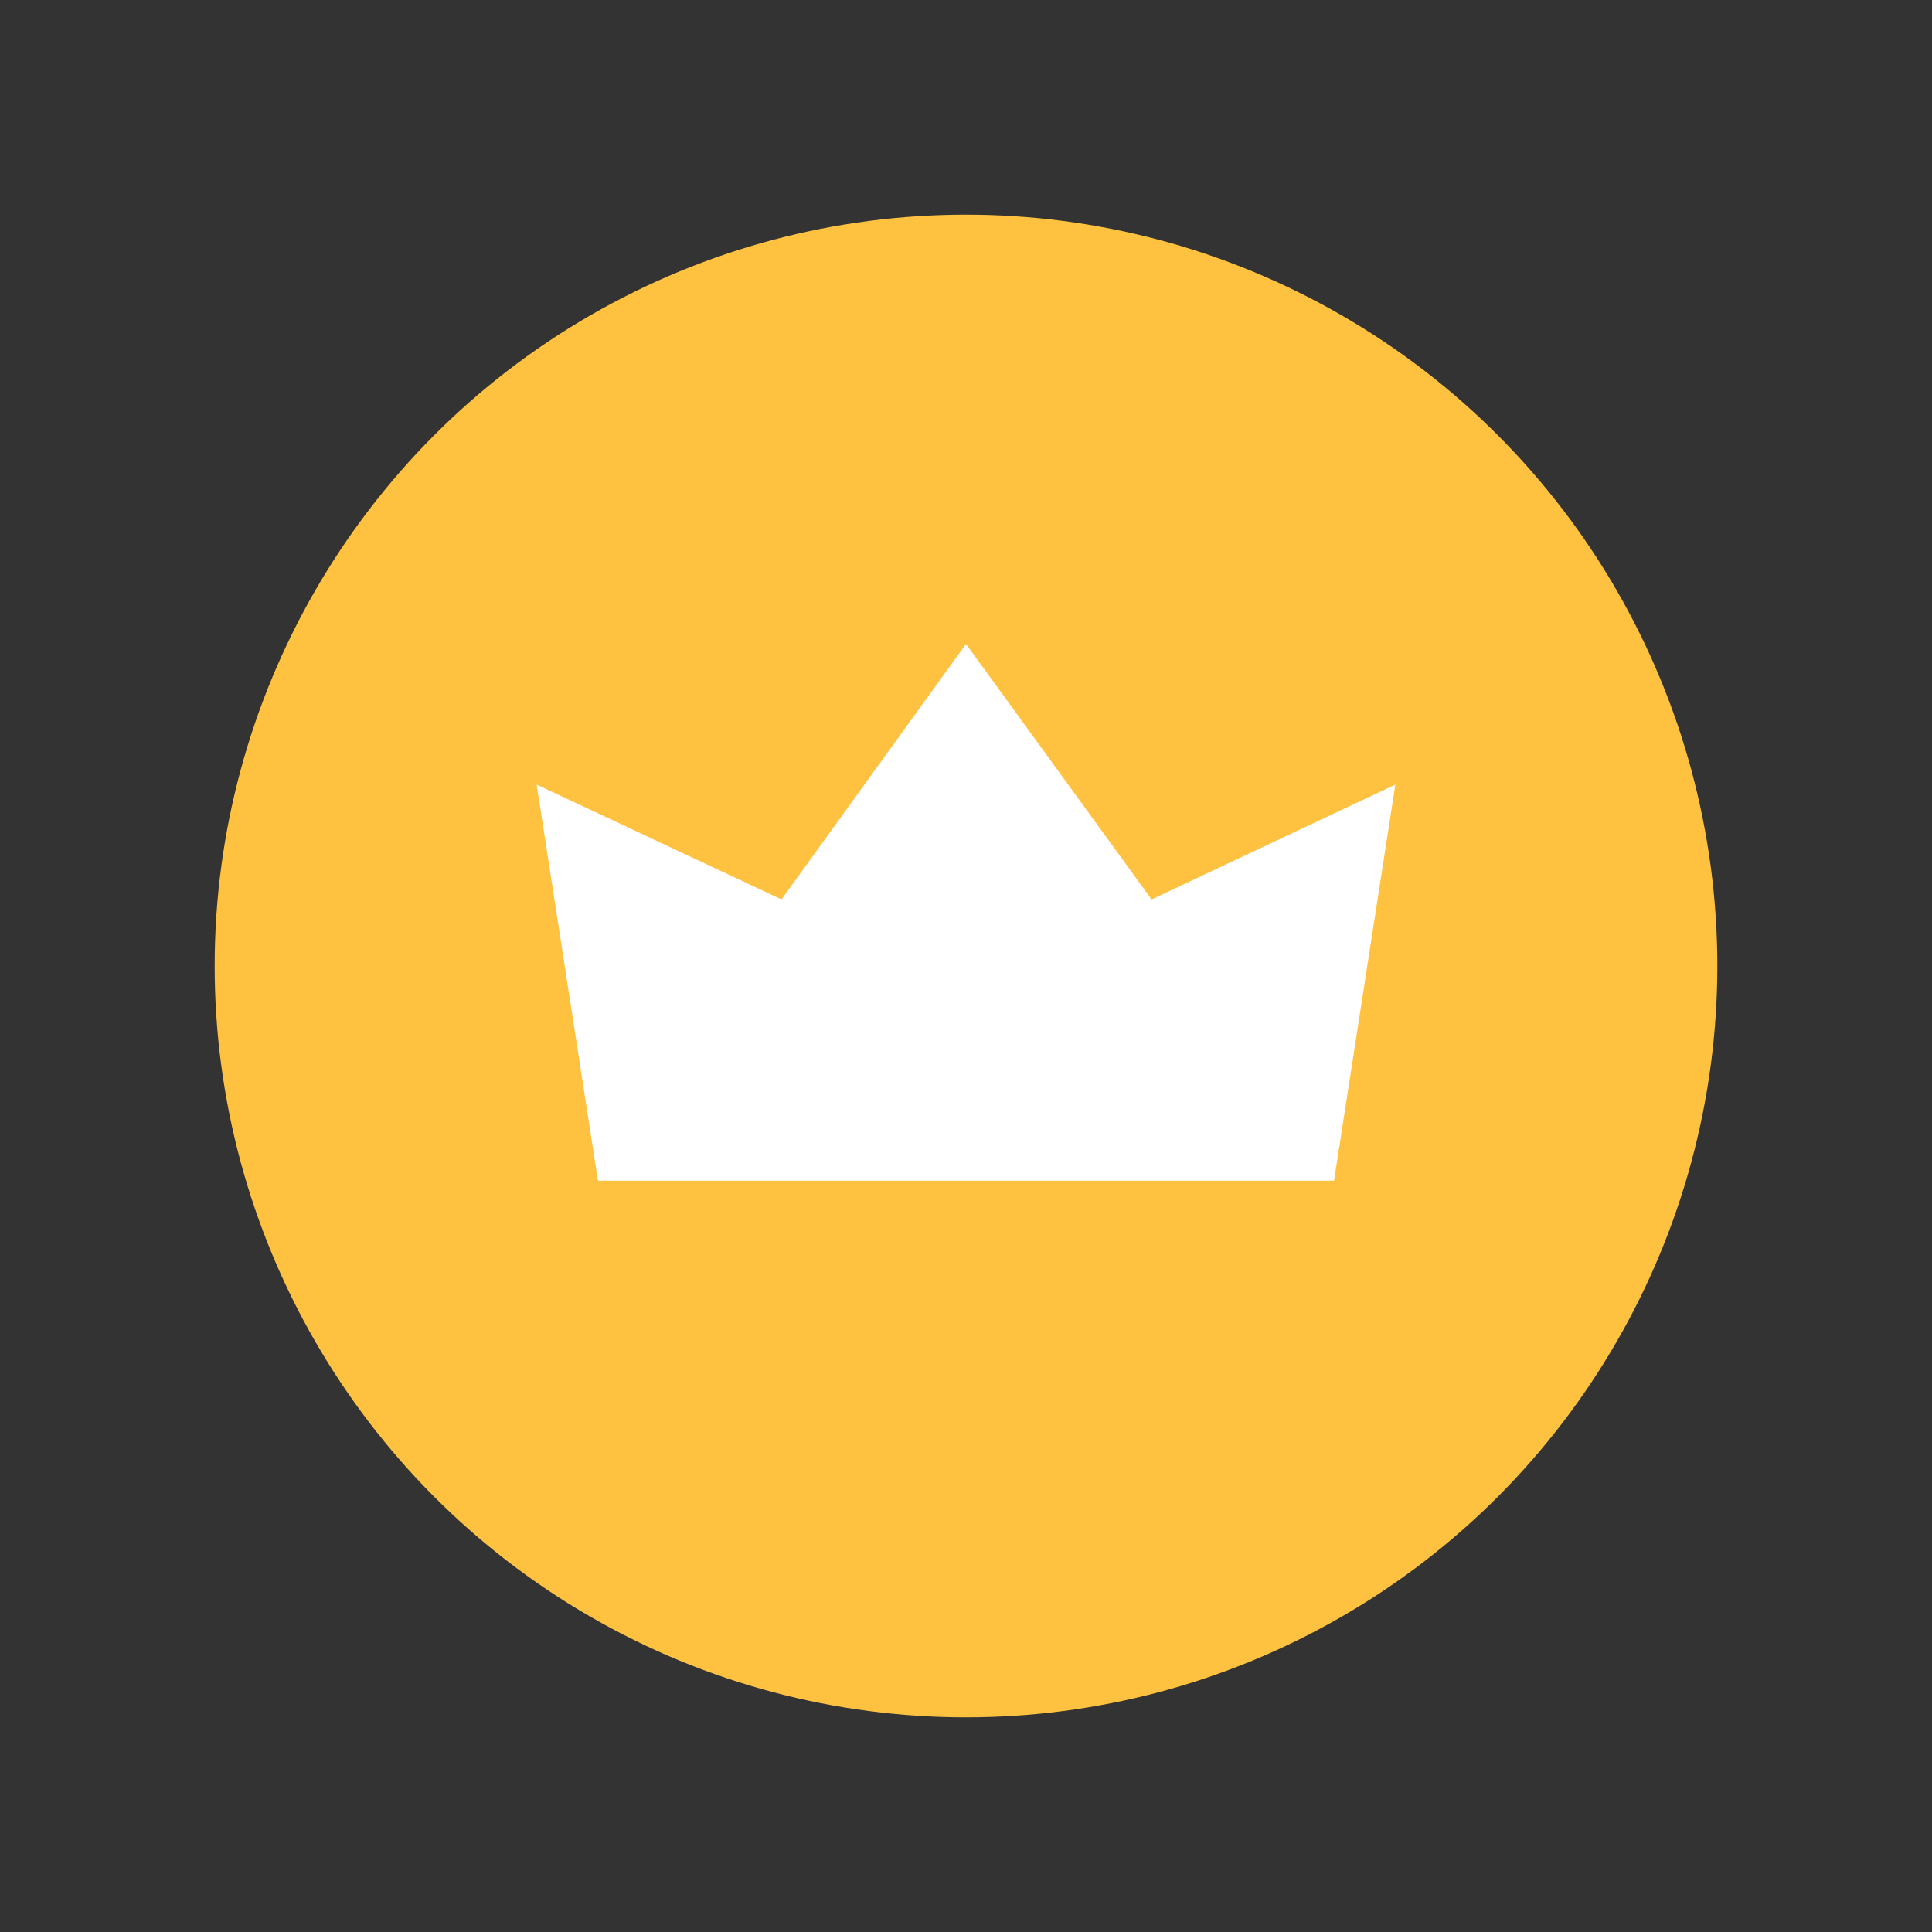 <svg xmlns="http://www.w3.org/2000/svg" width="18" height="18" viewBox="0 0 18 18">
    <rect x="0" y="0" width="18" height="18" fill="#333333" stroke="none"/>
    <g fill="none" fill-rule="evenodd">
        <path d="M0 0H18V18H0z"/>
        <circle cx="9" cy="9" r="7" fill="#FFC240"/>
        <path fill="#FFF" d="M5 7.31L7.281 8.38 9 6 10.729 8.38 13 7.31 12.429 11 5.571 11z"/>
    </g>
</svg>
